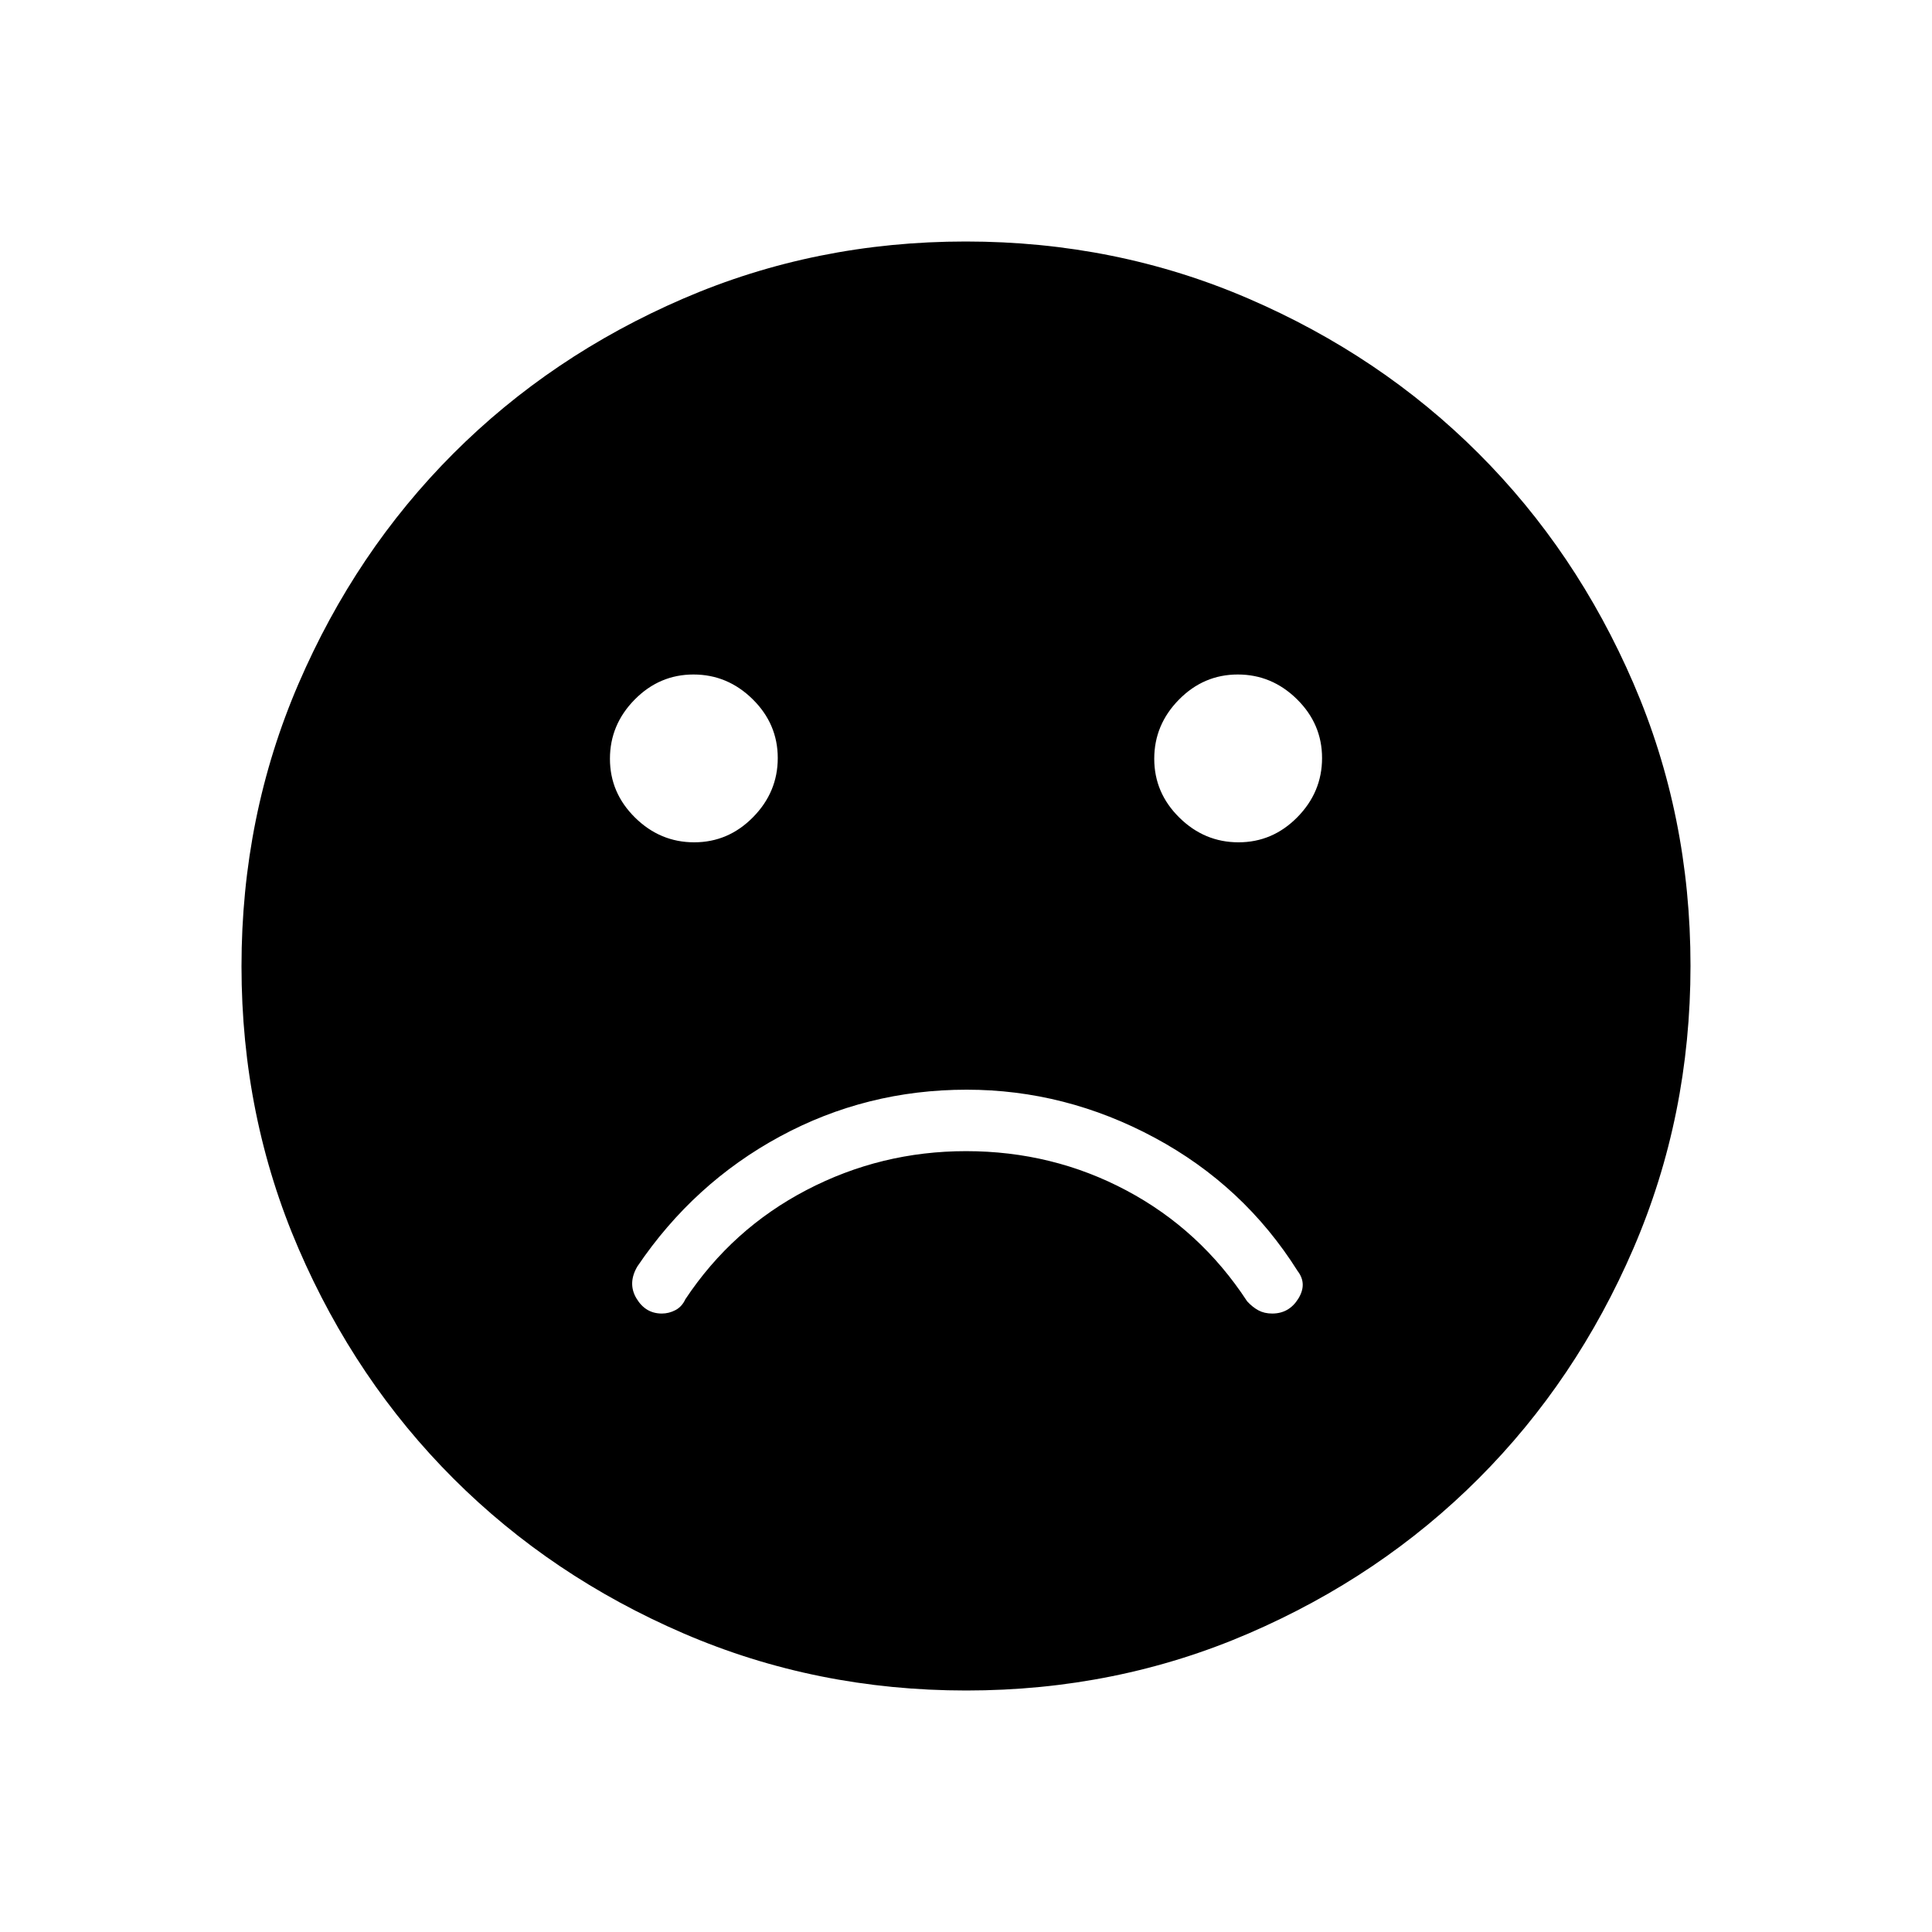 <svg xmlns="http://www.w3.org/2000/svg" width="48" height="48" viewBox="0 -960 960 960"><path d="M480.345-418.538q-49.871 0-92.787 23.241-42.915 23.242-70.866 64.605-4.923 8.384-.43 15.884 4.494 7.5 12.584 7.5 3.517 0 6.758-1.692 3.242-1.692 4.934-5.385 23.231-35 60.24-54.307Q437.786-388 480.009-388q42.991 0 79.722 19.539 36.731 19.538 59.961 55.076 2.693 2.924 5.629 4.501 2.935 1.576 6.833 1.576 8.385 0 12.961-7.384 4.577-7.385-.346-13.769-26.692-42.385-71.054-66.231-44.362-23.846-93.37-23.846Zm135.067-122.923q16.934 0 29.223-12.47 12.288-12.469 12.288-29.404 0-16.934-12.469-29.223-12.47-12.288-29.404-12.288-16.935 0-29.223 12.469-12.289 12.47-12.289 29.404 0 16.935 12.47 29.223 12.469 12.289 29.404 12.289Zm-270.462 0q16.935 0 29.223-12.47 12.289-12.469 12.289-29.404 0-16.934-12.47-29.223-12.469-12.288-29.404-12.288-16.934 0-29.223 12.469-12.288 12.47-12.288 29.404 0 16.935 12.469 29.223 12.47 12.289 29.404 12.289ZM480.134-120q-74.673 0-140.41-28.339-65.737-28.34-114.365-76.922-48.627-48.582-76.993-114.257Q120-405.194 120-479.866q0-74.673 28.339-140.41 28.34-65.737 76.922-114.365 48.582-48.627 114.257-76.993Q405.194-840 479.866-840q74.673 0 140.41 28.339 65.737 28.34 114.365 76.922 48.627 48.582 76.993 114.257Q840-554.806 840-480.134q0 74.673-28.339 140.41-28.34 65.737-76.922 114.365-48.582 48.627-114.257 76.993Q554.806-120 480.134-120Z"/></svg>